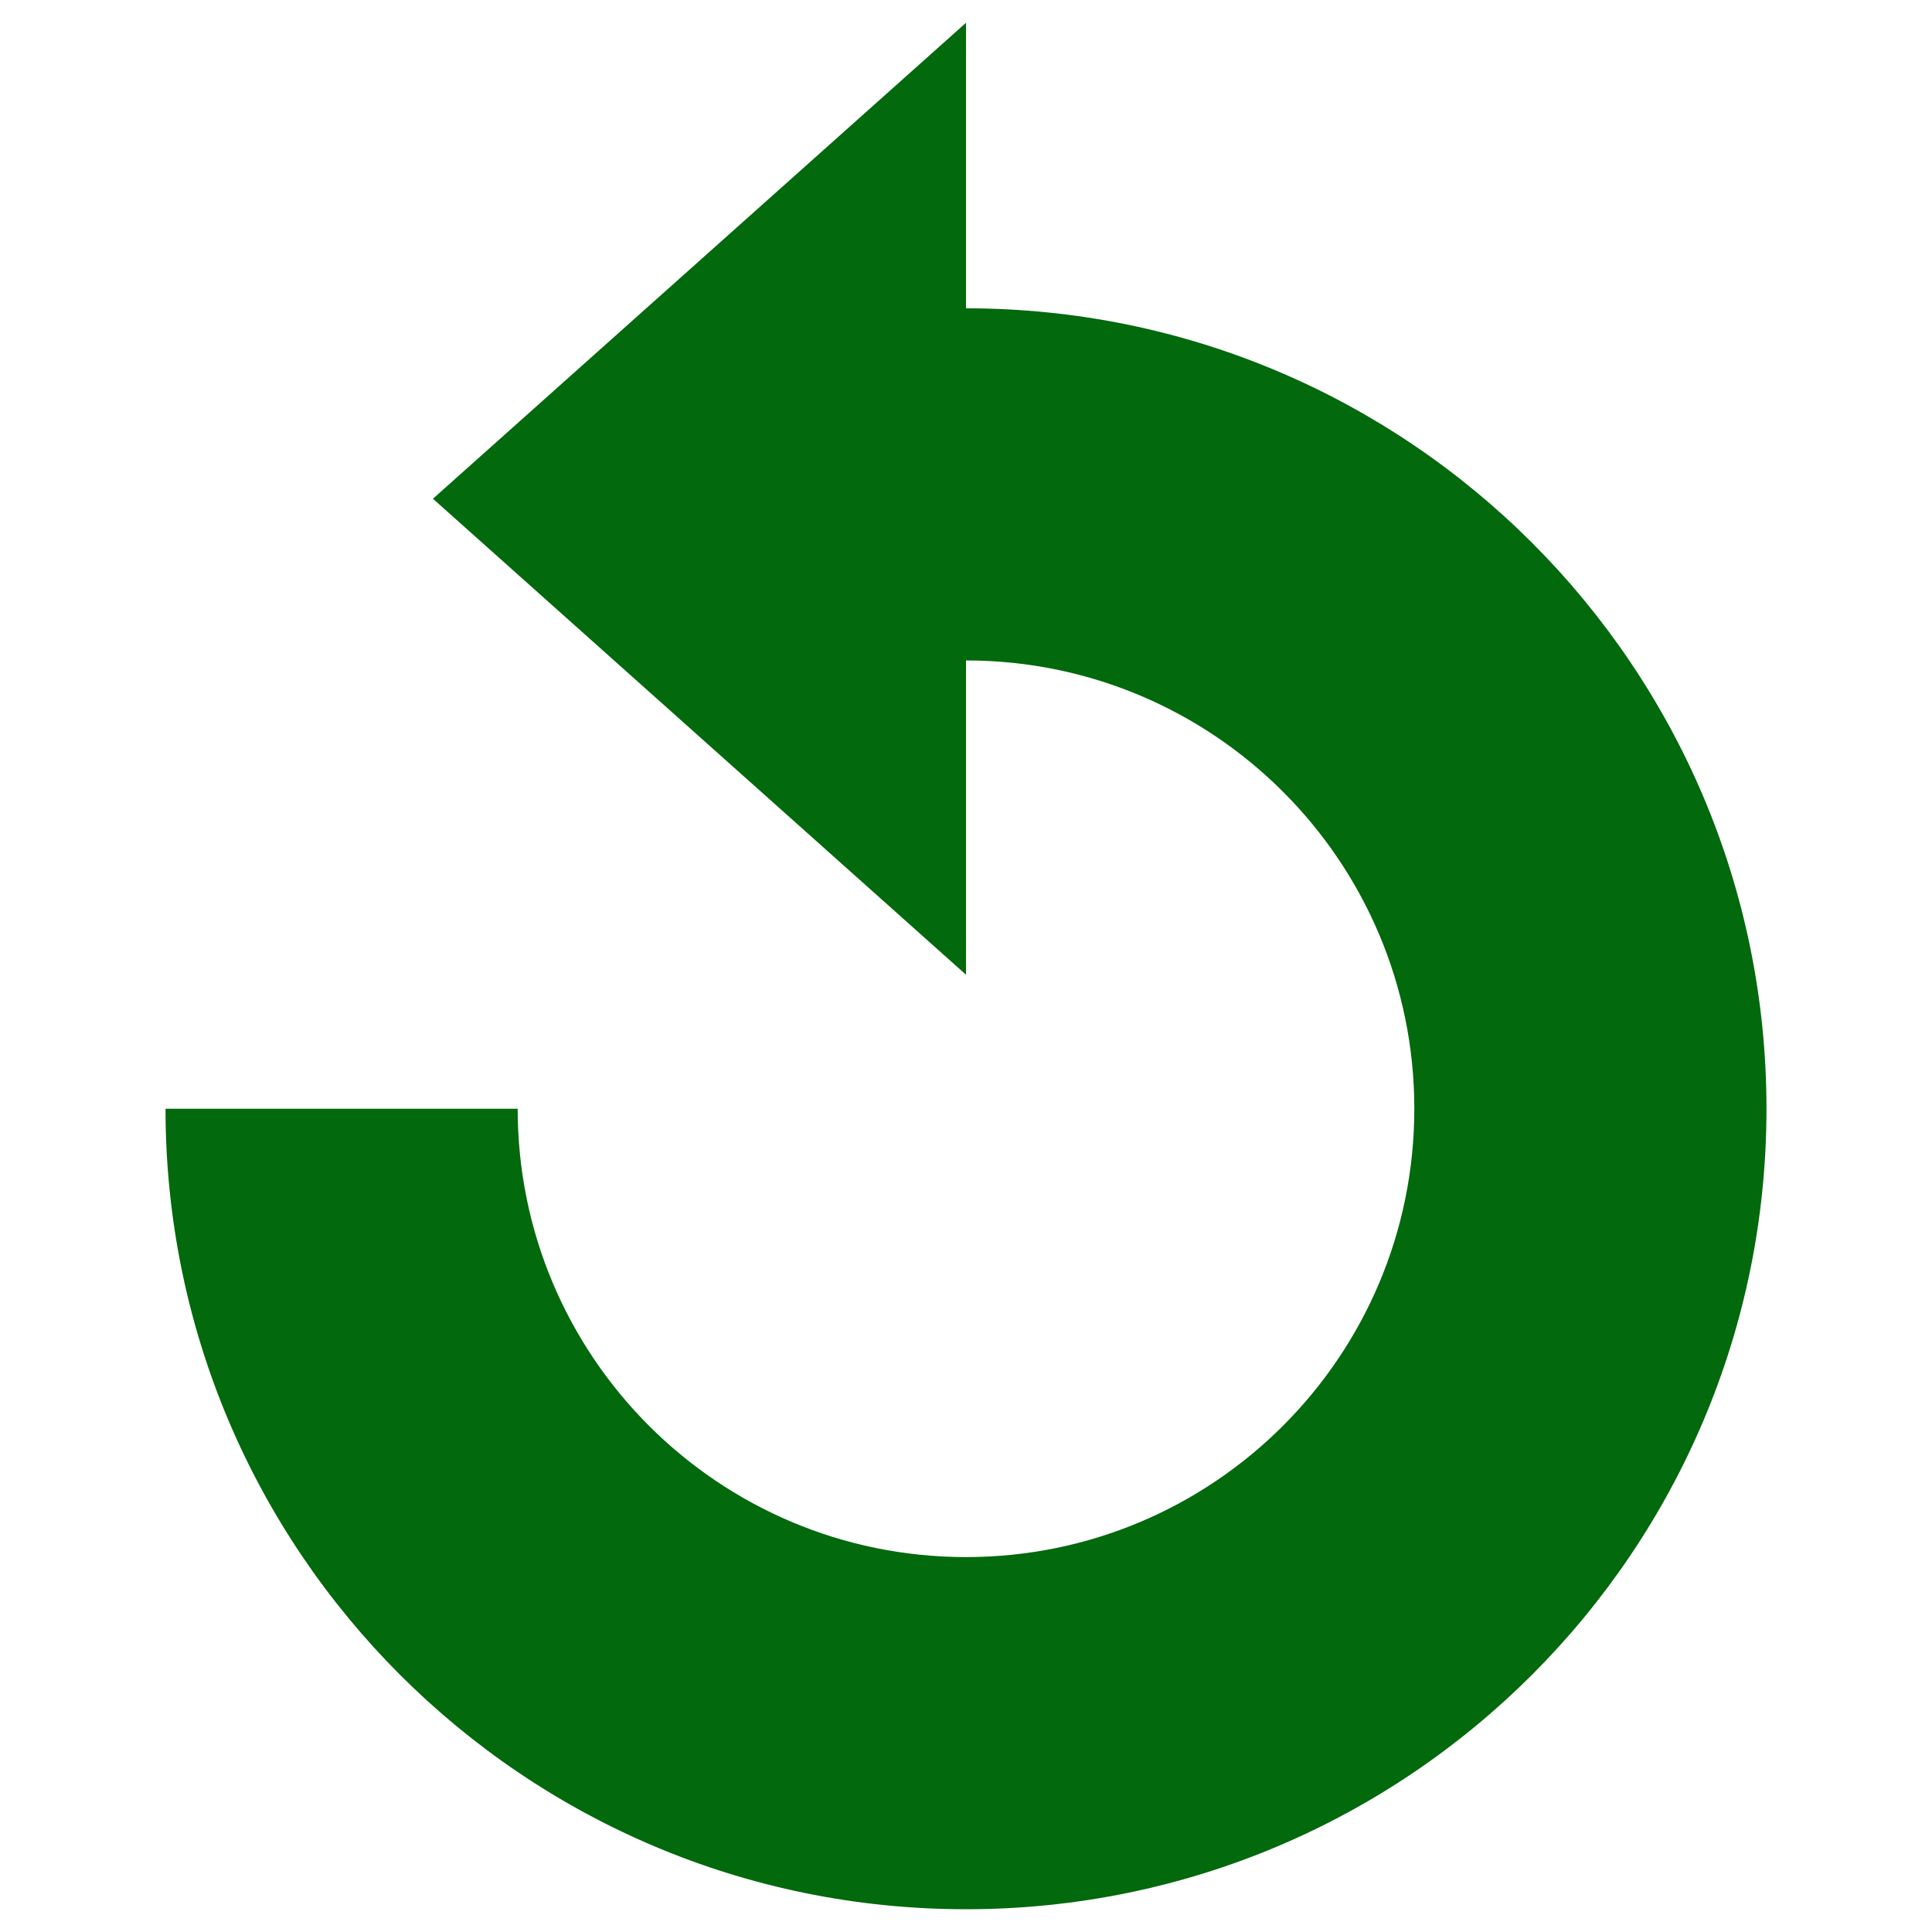 <?xml version="1.0" encoding="UTF-8" standalone="no"?>
<svg
   xmlns:dc="http://purl.org/dc/elements/1.1/"
   xmlns:cc="http://creativecommons.org/ns#"
   xmlns:rdf="http://www.w3.org/1999/02/22-rdf-syntax-ns#"
   xmlns:svg="http://www.w3.org/2000/svg"
   xmlns="http://www.w3.org/2000/svg"
   xmlns:sodipodi="http://sodipodi.sourceforge.net/DTD/sodipodi-0.dtd"
   xmlns:inkscape="http://www.inkscape.org/namespaces/inkscape"
   width="256"
   height="256"
   viewBox="0 0 67.733 67.733"
   version="1.1"
   id="svg8"
   inkscape:version="1.0.1 (3bc2e813f5, 2020-09-07)"
   sodipodi:docname="reset.svg">
  <defs
     id="defs2" />
  <sodipodi:namedview
     id="base"
     pagecolor="#ffffff"
     bordercolor="#666666"
     borderopacity="1.0"
     inkscape:pageopacity="0.0"
     inkscape:pageshadow="2"
     inkscape:zoom="1.979899"
     inkscape:cx="85.411907"
     inkscape:cy="148.69023"
     inkscape:document-units="px"
     inkscape:current-layer="layer1"
     inkscape:document-rotation="0"
     showgrid="false"
     units="px"
     inkscape:window-width="1920"
     inkscape:window-height="1009"
     inkscape:window-x="-8"
     inkscape:window-y="-8"
     inkscape:window-maximized="1" />
  <g
     inkscape:label="レイヤー 1"
     inkscape:groupmode="layer"
     id="layer1">
    <path
       id="path949"
       style="opacity:0.997;fill:#00680b;fill-opacity:0.994;stroke-width:0.331"
       d="M 33.867,0.798 15.178,17.485 33.867,34.173 V 23.154 c 0.004,0 0.007,0 0.01,0 8.676,0.006 15.707,7.04 15.707,15.717 3.2e-5,8.681 -7.037,15.718 -15.717,15.718 -8.681,3.2e-5 -15.718,-7.037 -15.718,-15.718 H 5.803 C 5.803,54.37 18.368,66.935 33.867,66.935 49.366,66.935 61.93,54.37 61.93,38.872 61.93,23.373 49.366,10.809 33.867,10.809 Z" />
  </g>
</svg>
